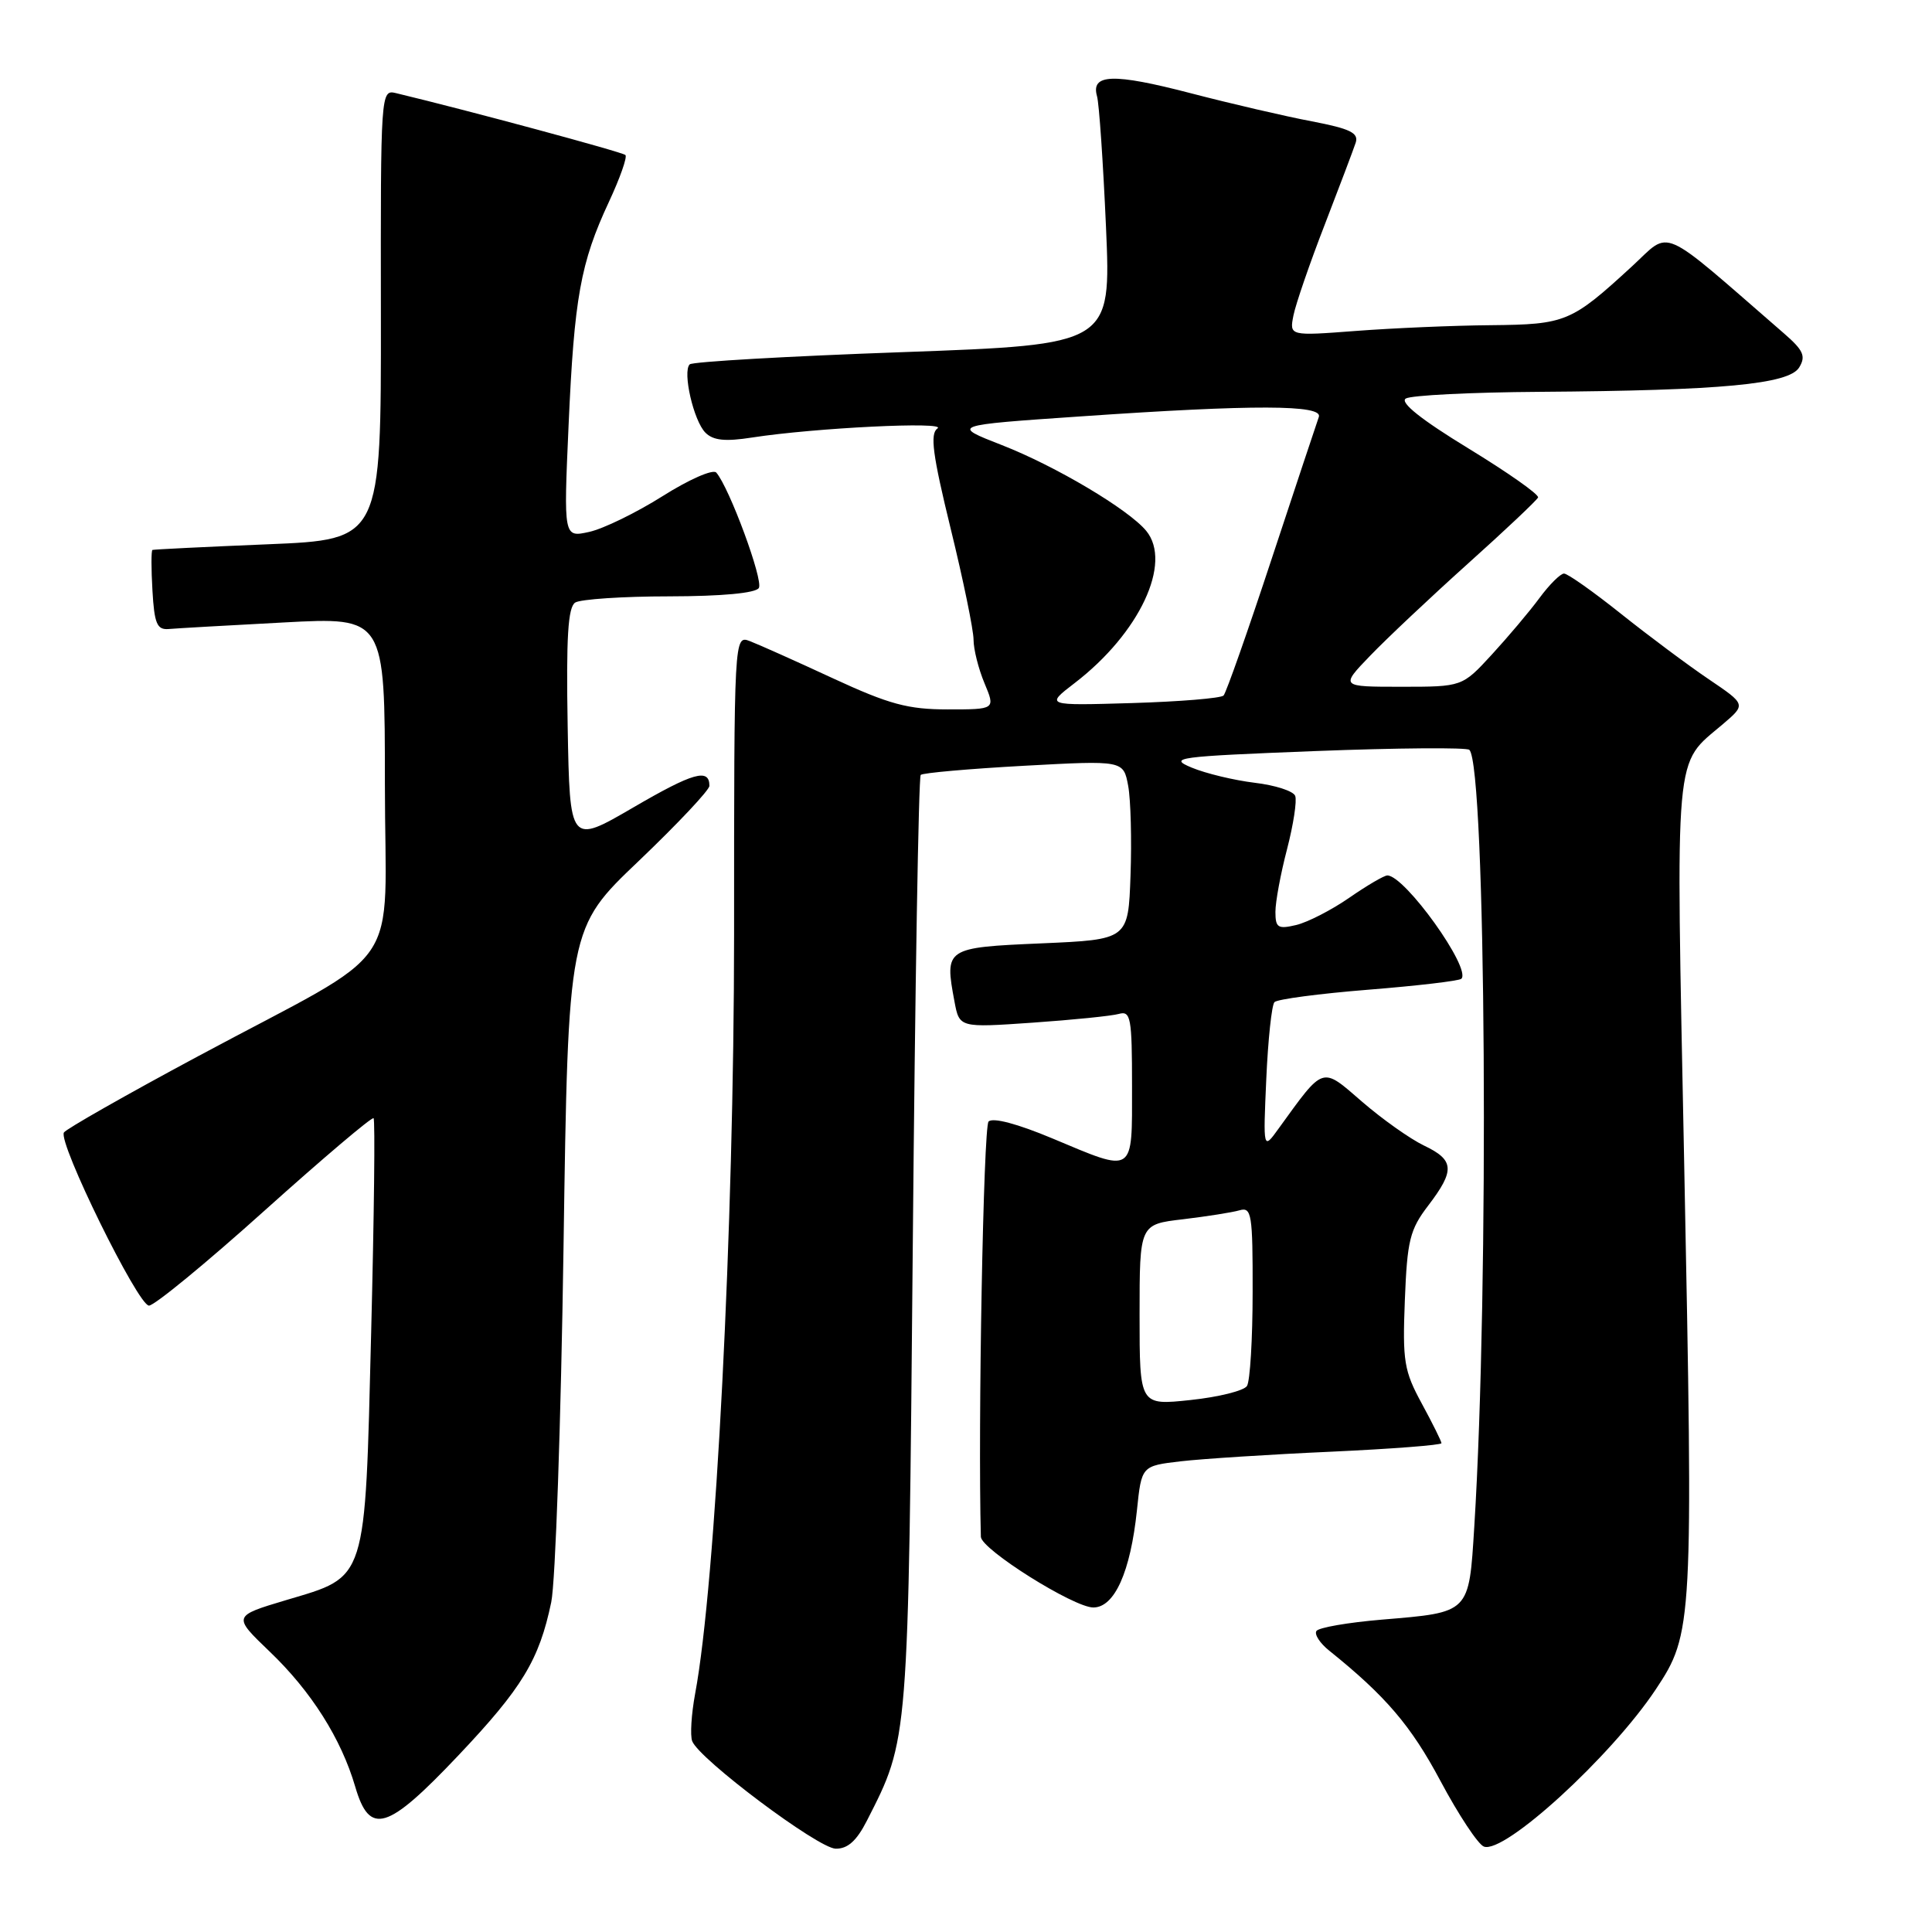 <?xml version="1.0" encoding="UTF-8" standalone="no"?>
<!DOCTYPE svg PUBLIC "-//W3C//DTD SVG 1.1//EN" "http://www.w3.org/Graphics/SVG/1.1/DTD/svg11.dtd" >
<svg xmlns="http://www.w3.org/2000/svg" xmlns:xlink="http://www.w3.org/1999/xlink" version="1.1" viewBox="0 0 256 256">
 <g >
 <path fill="currentColor"
d=" M 114.87 241.25 C 120.42 230.35 120.35 231.26 120.95 164.83 C 121.25 130.92 121.72 102.95 122.00 102.68 C 122.28 102.41 128.43 101.87 135.68 101.47 C 148.86 100.75 148.86 100.75 149.49 104.13 C 149.83 105.98 149.97 111.33 149.80 116.00 C 149.50 124.50 149.50 124.50 138.01 125.00 C 125.26 125.55 125.15 125.63 126.47 132.69 C 127.12 136.18 127.12 136.18 136.81 135.51 C 142.14 135.14 147.29 134.62 148.25 134.35 C 149.83 133.91 150.00 134.82 150.00 143.93 C 150.00 155.73 150.42 155.45 139.43 150.84 C 134.82 148.91 131.56 148.04 130.99 148.61 C 130.31 149.29 129.57 188.98 129.97 203.63 C 130.01 205.30 142.27 213.00 144.87 213.00 C 147.68 213.00 149.79 208.30 150.65 200.12 C 151.26 194.24 151.26 194.24 156.46 193.63 C 159.32 193.30 168.26 192.72 176.33 192.36 C 184.40 191.99 191.00 191.48 191.00 191.23 C 191.00 190.98 189.83 188.62 188.40 185.99 C 186.04 181.65 185.83 180.37 186.15 172.27 C 186.46 164.36 186.81 162.93 189.25 159.74 C 192.81 155.07 192.72 153.71 188.68 151.79 C 186.85 150.91 183.16 148.30 180.48 145.98 C 175.06 141.29 175.50 141.15 169.43 149.53 C 167.37 152.39 167.37 152.39 167.79 142.95 C 168.02 137.75 168.51 133.18 168.87 132.79 C 169.22 132.40 174.83 131.66 181.33 131.14 C 187.82 130.62 193.37 129.97 193.64 129.69 C 194.99 128.34 186.15 116.00 183.83 116.00 C 183.41 116.00 181.13 117.33 178.78 118.96 C 176.43 120.59 173.26 122.21 171.75 122.57 C 169.33 123.14 169.00 122.93 169.00 120.82 C 169.00 119.50 169.69 115.77 170.54 112.52 C 171.38 109.28 171.87 106.10 171.62 105.46 C 171.38 104.82 168.96 104.04 166.24 103.72 C 163.53 103.39 159.77 102.49 157.90 101.71 C 154.74 100.39 155.88 100.24 174.29 99.52 C 185.18 99.10 194.36 99.03 194.70 99.36 C 196.90 101.57 197.34 170.61 195.35 202.29 C 194.63 213.83 194.82 213.63 183.10 214.61 C 178.61 214.99 174.71 215.66 174.43 216.12 C 174.14 216.57 174.91 217.75 176.13 218.72 C 183.62 224.74 186.97 228.67 190.86 235.97 C 193.26 240.47 195.85 244.39 196.62 244.68 C 199.31 245.72 213.50 232.73 219.40 223.85 C 224.32 216.44 224.38 215.34 223.16 154.00 C 222.05 98.25 221.76 101.52 228.33 95.92 C 231.35 93.34 231.35 93.34 226.43 90.01 C 223.72 88.18 218.49 84.28 214.80 81.34 C 211.12 78.40 207.72 76.00 207.24 76.00 C 206.77 76.00 205.30 77.46 203.98 79.25 C 202.66 81.04 199.81 84.41 197.66 86.75 C 193.75 91.00 193.75 91.00 185.67 91.00 C 177.59 91.00 177.59 91.00 181.55 86.89 C 183.72 84.63 189.55 79.14 194.50 74.69 C 199.45 70.25 203.63 66.30 203.80 65.92 C 203.96 65.53 199.80 62.61 194.56 59.41 C 188.33 55.61 185.46 53.32 186.27 52.81 C 186.95 52.38 194.93 51.98 204.00 51.92 C 228.12 51.75 237.04 50.91 238.40 48.69 C 239.31 47.20 238.97 46.42 236.40 44.19 C 219.59 29.60 221.51 30.45 216.26 35.28 C 208.19 42.70 207.49 42.99 197.53 43.09 C 192.56 43.13 184.53 43.48 179.67 43.85 C 170.85 44.52 170.85 44.52 171.39 41.79 C 171.69 40.29 173.55 34.88 175.53 29.78 C 177.50 24.68 179.35 19.78 179.64 18.90 C 180.05 17.61 178.89 17.05 173.83 16.08 C 170.35 15.42 163.10 13.74 157.73 12.34 C 147.50 9.68 144.52 9.78 145.36 12.75 C 145.64 13.71 146.17 21.51 146.55 30.08 C 147.23 45.66 147.23 45.66 119.62 46.66 C 104.44 47.20 91.74 47.93 91.39 48.28 C 90.41 49.25 91.91 55.77 93.47 57.33 C 94.51 58.37 96.10 58.53 99.68 57.97 C 107.95 56.69 125.59 55.82 124.22 56.77 C 123.21 57.47 123.57 60.23 125.97 70.05 C 127.64 76.87 129.00 83.49 129.00 84.76 C 129.00 86.03 129.65 88.62 130.45 90.53 C 131.90 94.00 131.90 94.00 125.59 94.00 C 120.31 94.00 117.83 93.33 110.39 89.89 C 105.50 87.62 100.55 85.41 99.38 84.96 C 97.27 84.15 97.27 84.15 97.27 123.83 C 97.26 162.56 94.84 209.85 92.11 224.42 C 91.61 227.13 91.43 229.96 91.72 230.71 C 92.63 233.09 108.41 244.92 110.73 244.96 C 112.32 244.99 113.51 243.92 114.87 241.25 Z  M 60.73 232.61 C 69.20 223.66 71.44 219.96 73.04 212.31 C 73.60 209.66 74.33 188.48 74.67 165.24 C 75.29 122.98 75.29 122.98 84.65 114.07 C 89.79 109.16 94.00 104.69 94.00 104.13 C 94.00 101.76 91.86 102.36 83.92 106.99 C 75.50 111.89 75.50 111.89 75.22 96.27 C 75.01 84.45 75.26 80.45 76.22 79.84 C 76.93 79.40 82.54 79.02 88.69 79.02 C 95.66 79.01 100.14 78.59 100.55 77.91 C 101.18 76.90 96.63 64.58 94.91 62.62 C 94.48 62.13 91.28 63.54 87.80 65.74 C 84.31 67.94 79.94 70.07 78.07 70.48 C 74.68 71.23 74.68 71.23 75.34 56.36 C 76.09 39.43 76.92 34.83 80.68 26.76 C 82.15 23.61 83.14 20.80 82.87 20.54 C 82.48 20.15 61.91 14.60 52.47 12.34 C 50.45 11.85 50.43 12.18 50.47 41.67 C 50.50 71.50 50.50 71.50 35.50 72.12 C 27.25 72.46 20.36 72.80 20.20 72.87 C 20.03 72.94 20.03 75.36 20.20 78.25 C 20.45 82.62 20.80 83.47 22.33 83.35 C 23.33 83.26 30.19 82.87 37.58 82.48 C 51.00 81.76 51.00 81.76 51.00 103.87 C 51.00 129.57 54.14 124.99 26.24 139.96 C 16.75 145.05 8.75 149.60 8.47 150.06 C 7.66 151.37 18.29 173.00 19.74 173.00 C 20.46 173.00 27.36 167.33 35.08 160.39 C 42.80 153.46 49.29 147.96 49.50 148.17 C 49.72 148.38 49.57 161.17 49.18 176.59 C 48.35 209.91 48.70 208.81 37.92 212.02 C 30.83 214.14 30.83 214.14 35.74 218.85 C 41.24 224.11 45.21 230.39 47.07 236.75 C 48.98 243.28 51.29 242.58 60.73 232.61 Z  M 151.00 174.23 C 151.00 162.23 151.00 162.23 156.75 161.56 C 159.91 161.18 163.29 160.65 164.25 160.37 C 165.84 159.91 166.00 160.87 165.98 171.18 C 165.98 177.41 165.64 183.02 165.23 183.65 C 164.83 184.28 161.46 185.12 157.75 185.51 C 151.00 186.23 151.00 186.23 151.00 174.23 Z  M 142.41 90.50 C 150.99 83.91 155.37 74.58 151.88 70.34 C 149.54 67.50 139.84 61.74 132.76 58.98 C 126.02 56.35 126.02 56.35 143.26 55.17 C 166.15 53.59 175.35 53.62 174.75 55.25 C 174.50 55.94 171.70 64.38 168.52 74.00 C 165.35 83.62 162.47 91.80 162.13 92.16 C 161.78 92.52 156.32 92.97 150.00 93.16 C 138.50 93.50 138.50 93.50 142.41 90.50 Z "/>
</g>
</svg>